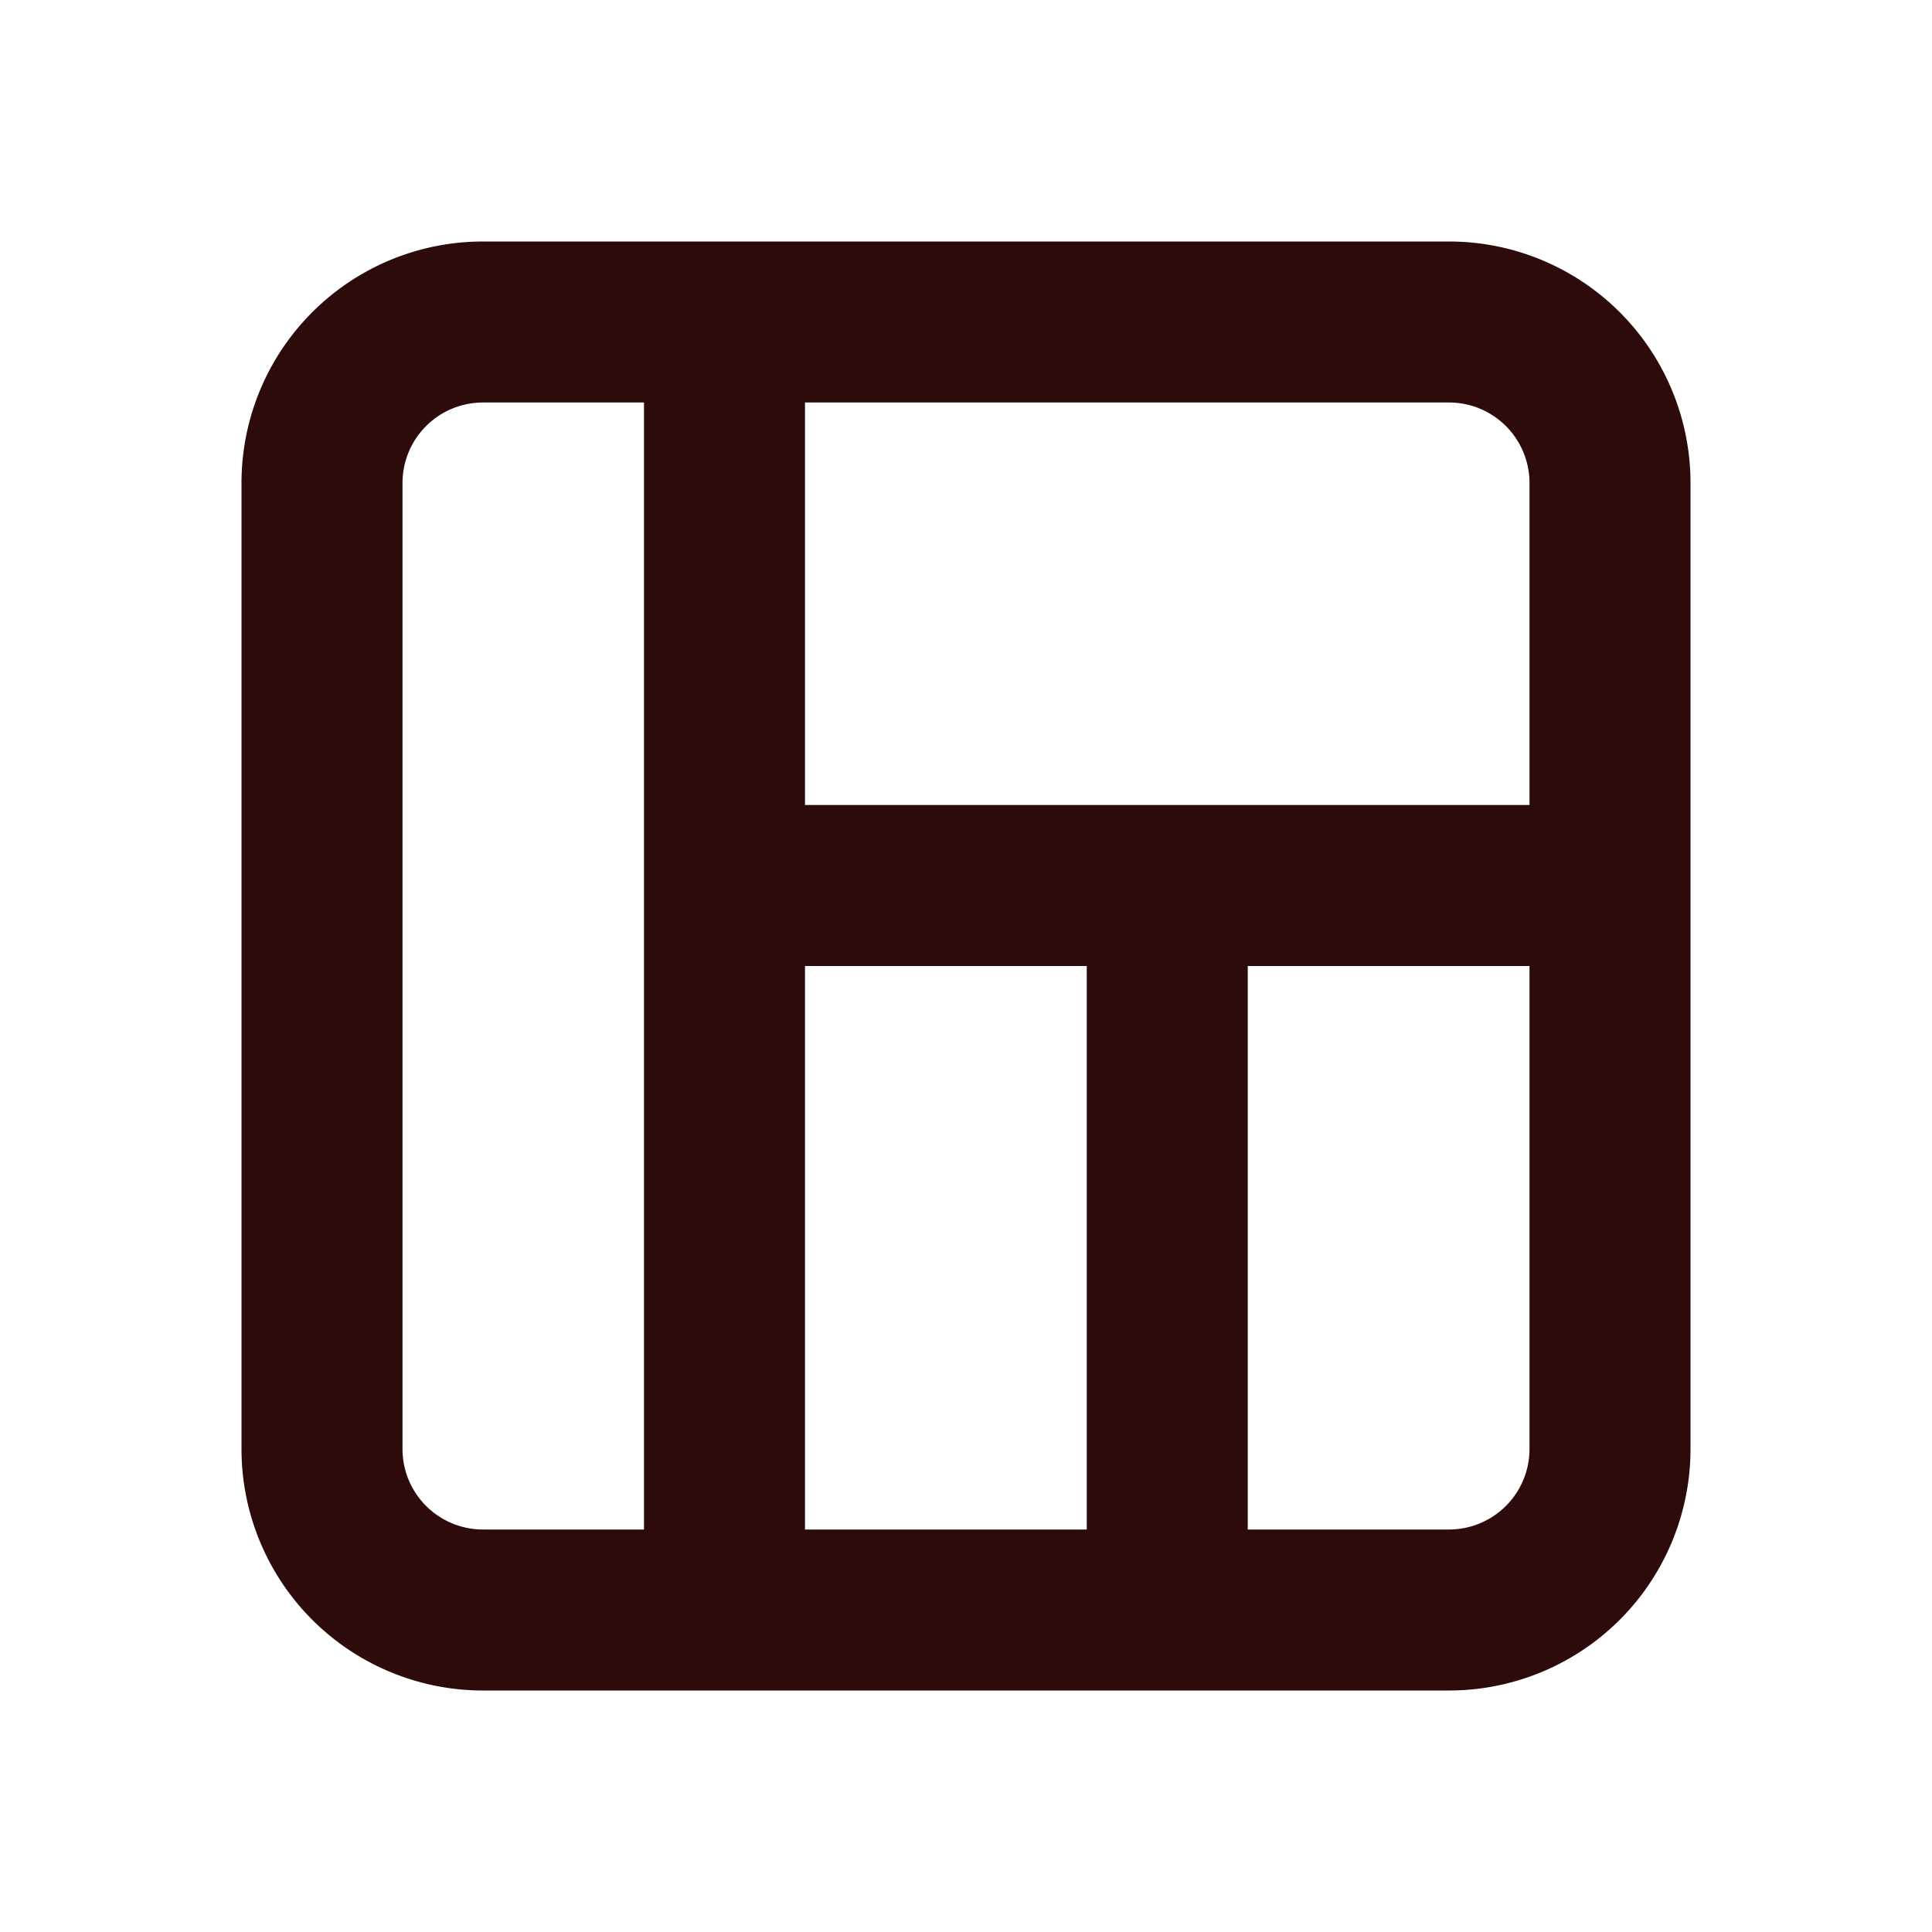 <svg width="48" height="48" fill="#2d0b0b" viewBox="0 0 24 24" xmlns="http://www.w3.org/2000/svg">
<path fill-rule="evenodd" d="M6 5a1 1 0 0 0-1 1v12a1 1 0 0 0 1 1h2V5H6Zm4 0v5h9V6a1 1 0 0 0-1-1h-8Zm9 7h-3.5v7H18a1 1 0 0 0 1-1v-6Zm-5.5 7v-7H10v7h3.5ZM3 6a3 3 0 0 1 3-3h12a3 3 0 0 1 3 3v12a3 3 0 0 1-3 3H6a3 3 0 0 1-3-3V6Z" clip-rule="evenodd"></path>
</svg>